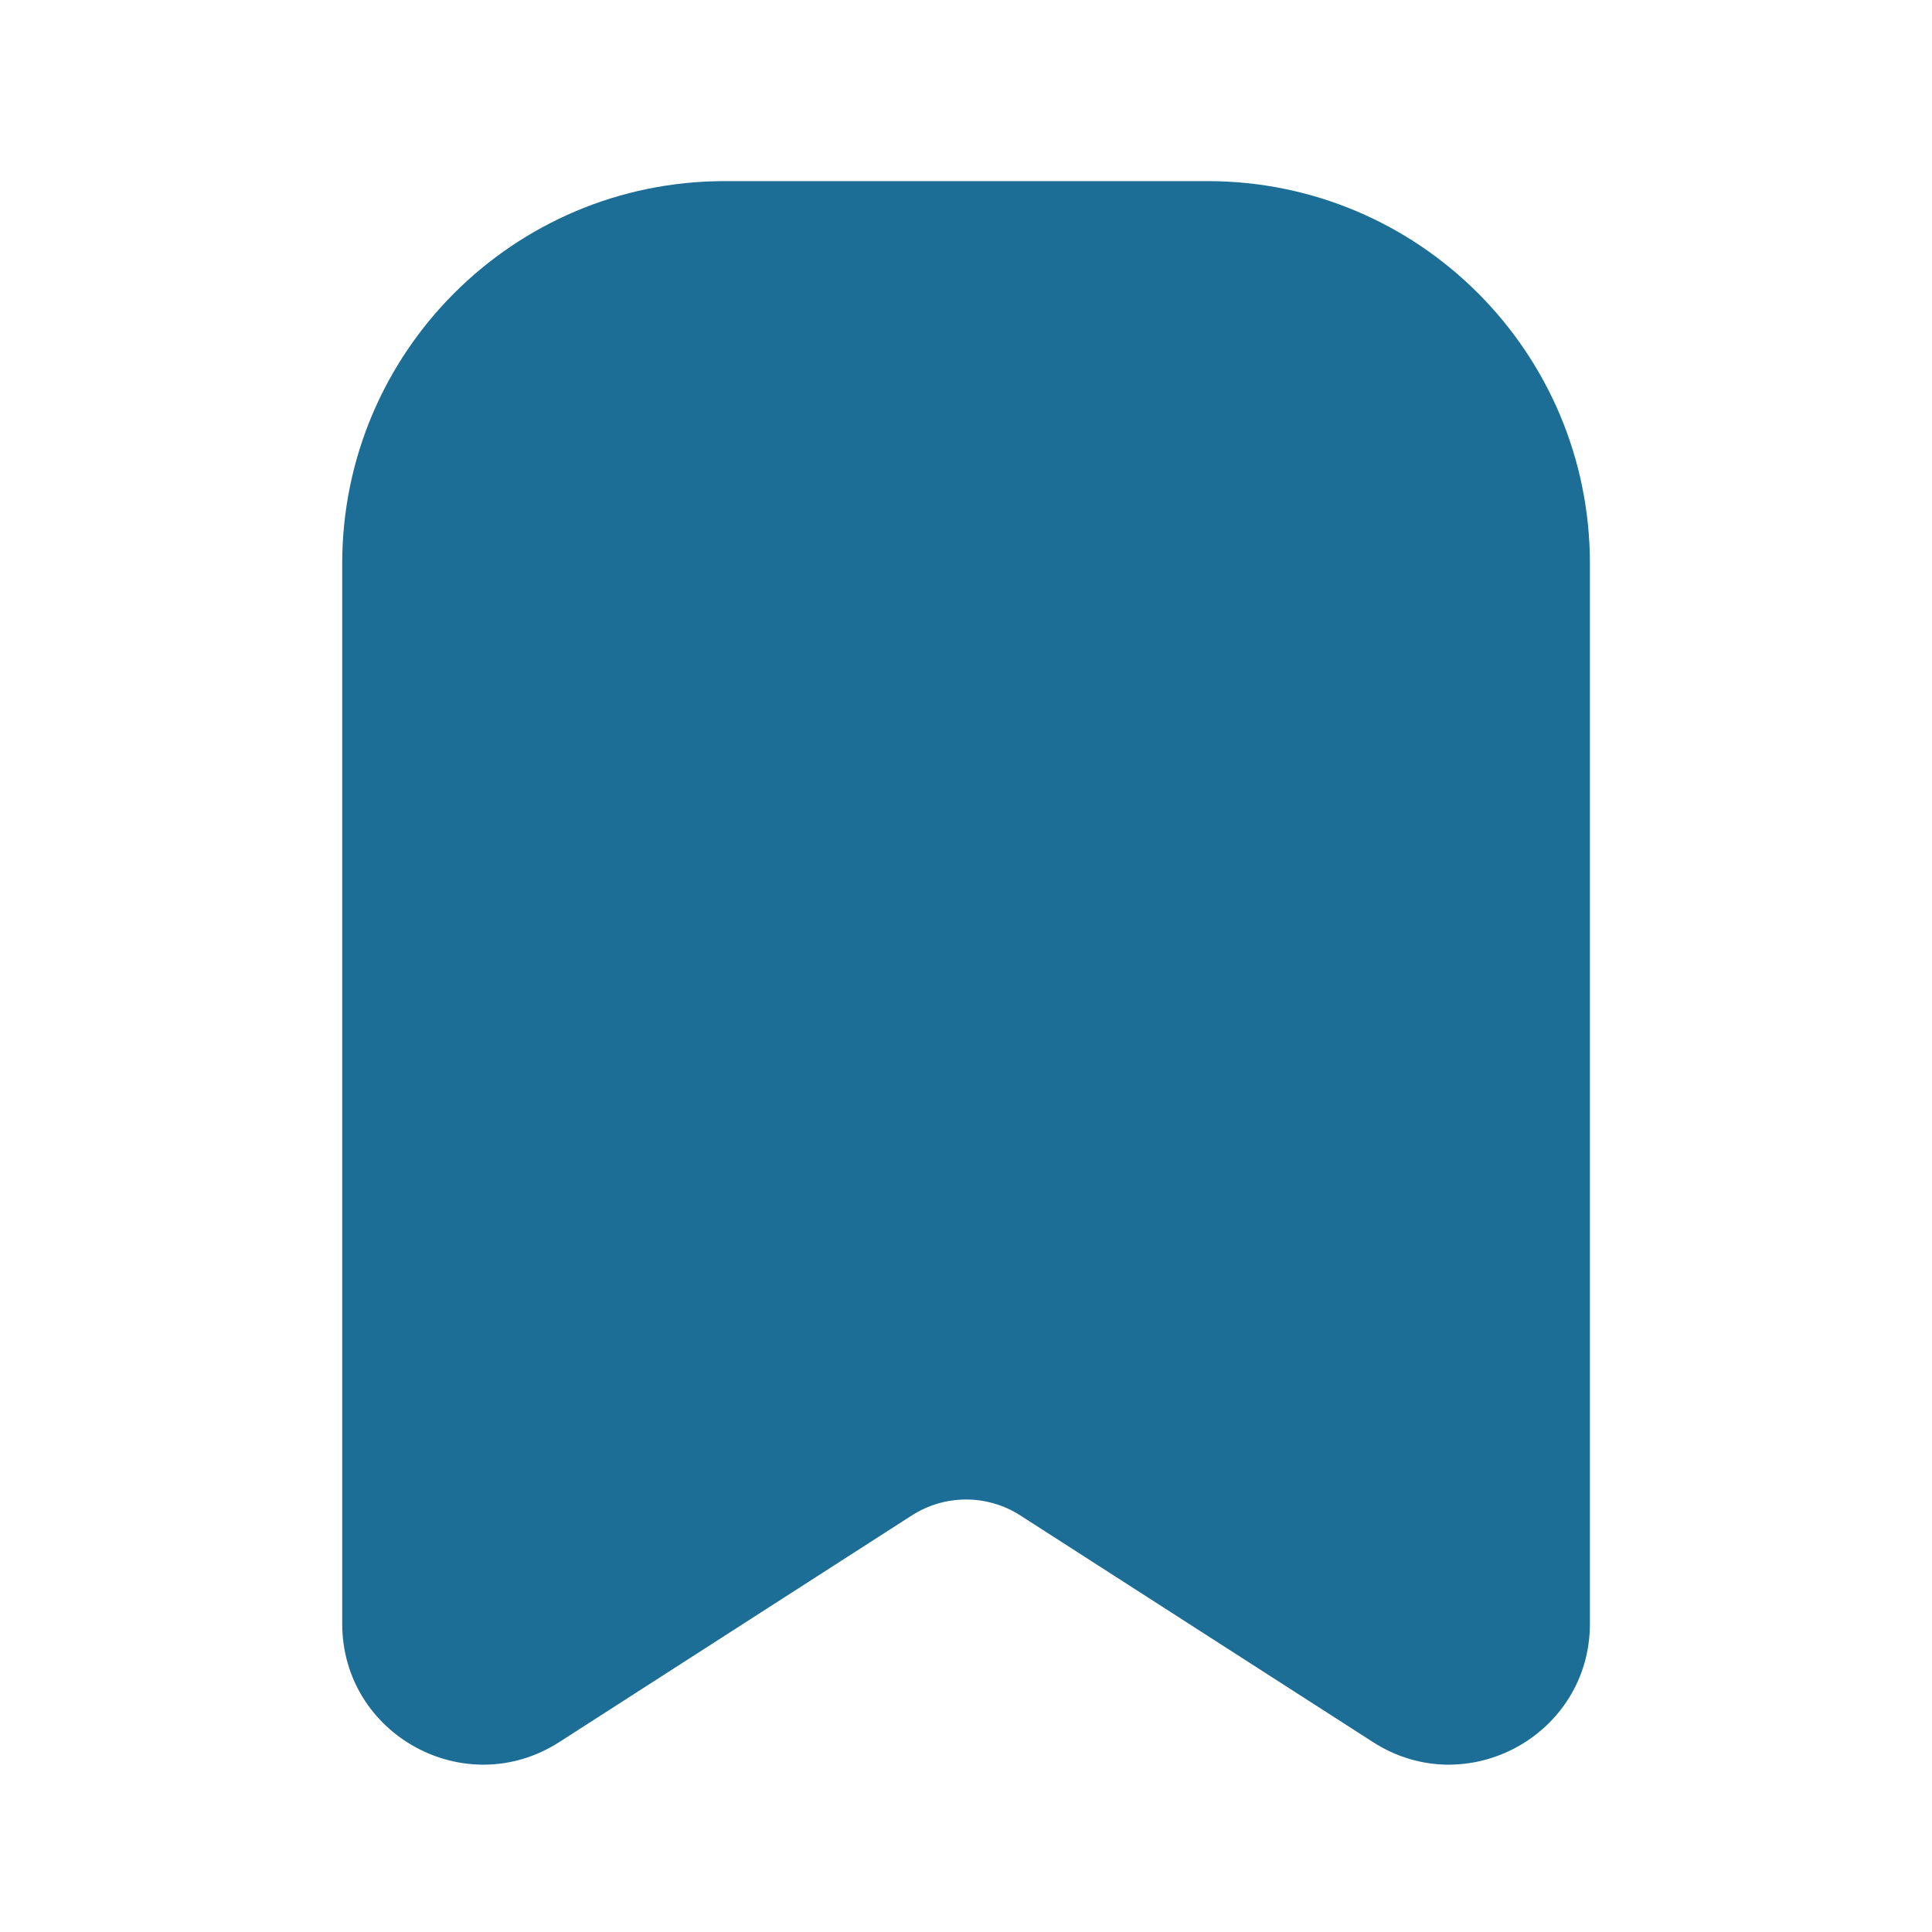 <svg width="16" height="16" viewBox="0 0 16 16" fill="none" xmlns="http://www.w3.org/2000/svg">
<path fill-rule="evenodd" clip-rule="evenodd" d="M2.834 4.667C2.834 2.918 4.252 1.5 6.001 1.5H10.001C11.75 1.5 13.167 2.918 13.167 4.667V13.446C13.167 14.369 12.146 14.926 11.37 14.427L8.451 12.551C8.177 12.374 7.825 12.374 7.55 12.551L4.632 14.427C3.855 14.926 2.834 14.369 2.834 13.446V4.667ZM6.001 5.167C5.725 5.167 5.501 5.391 5.501 5.667C5.501 5.943 5.725 6.167 6.001 6.167H10.001C10.277 6.167 10.501 5.943 10.501 5.667C10.501 5.391 10.277 5.167 10.001 5.167H6.001Z" fill="#1C6E96"/>
<rect x="4.666" y="4.667" width="6.667" height="2.667" fill="#1C6E96"/>
</svg>
